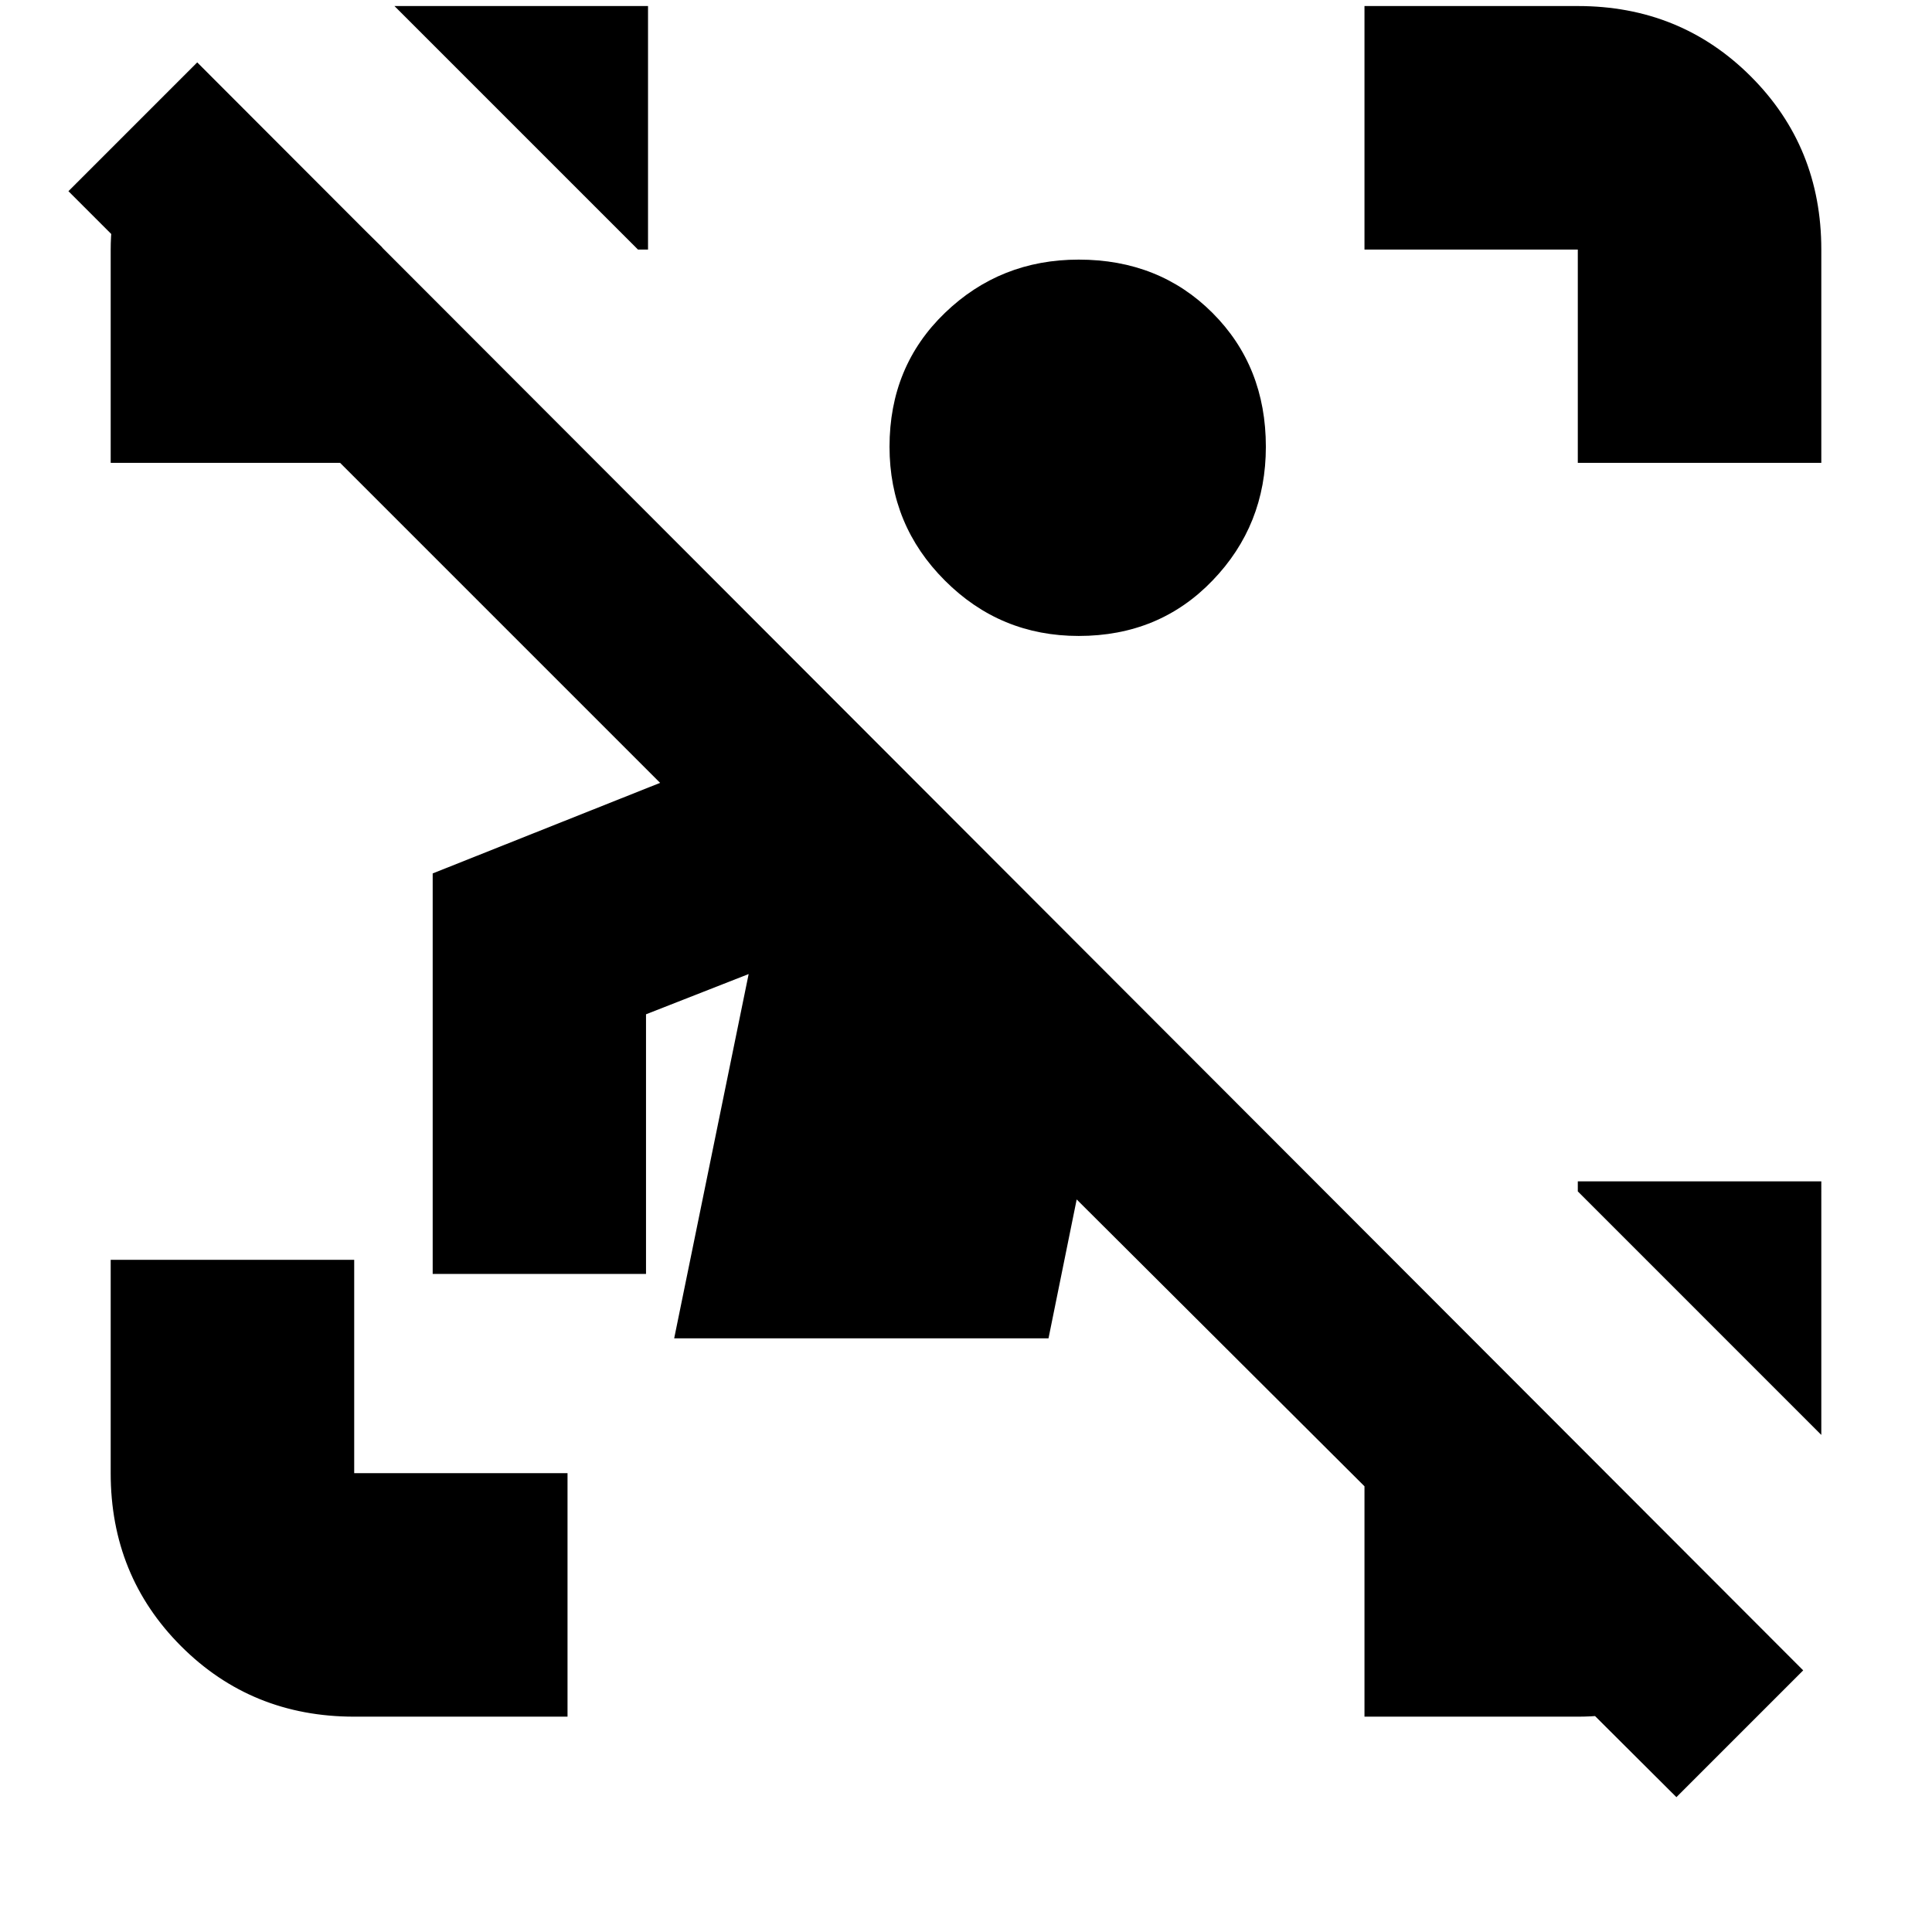 <svg xmlns="http://www.w3.org/2000/svg" height="24" width="24"><path d="m20.825 22.325-7.45-7.425-.35 1.725h-4.65L9.3 12.1l-1.275.5v3.225h-2.65V10.85L8.2 9.725.85 2.375l1.6-1.6L22.4 20.75Zm-16.425-1q-1.275 0-2.15-.875t-.875-2.15v-2.65H4.4v2.65h2.65v3.025ZM19.6 5.75V3.1h-2.65V.075h2.65q1.275 0 2.15.875t.875 2.15v2.65Zm-18.225 0V3.1q0-.625.275-1.175t.975-.95l2.125 2.1H4.4V5.75ZM16.95 21.325V18.3h3l2.125 2.125q-.675.425-1.263.662-.587.238-1.212.238ZM13.4 7.9q-.975 0-1.662-.688-.688-.687-.688-1.662 0-1 .688-1.663.687-.662 1.662-.662 1 0 1.662.662.663.663.663 1.663 0 .975-.663 1.662Q14.4 7.9 13.4 7.9ZM7.925 3.1 4.9.075h3.15V3.1Zm14.7 14.725L19.6 14.8v-.125h3.025Z"/></svg>